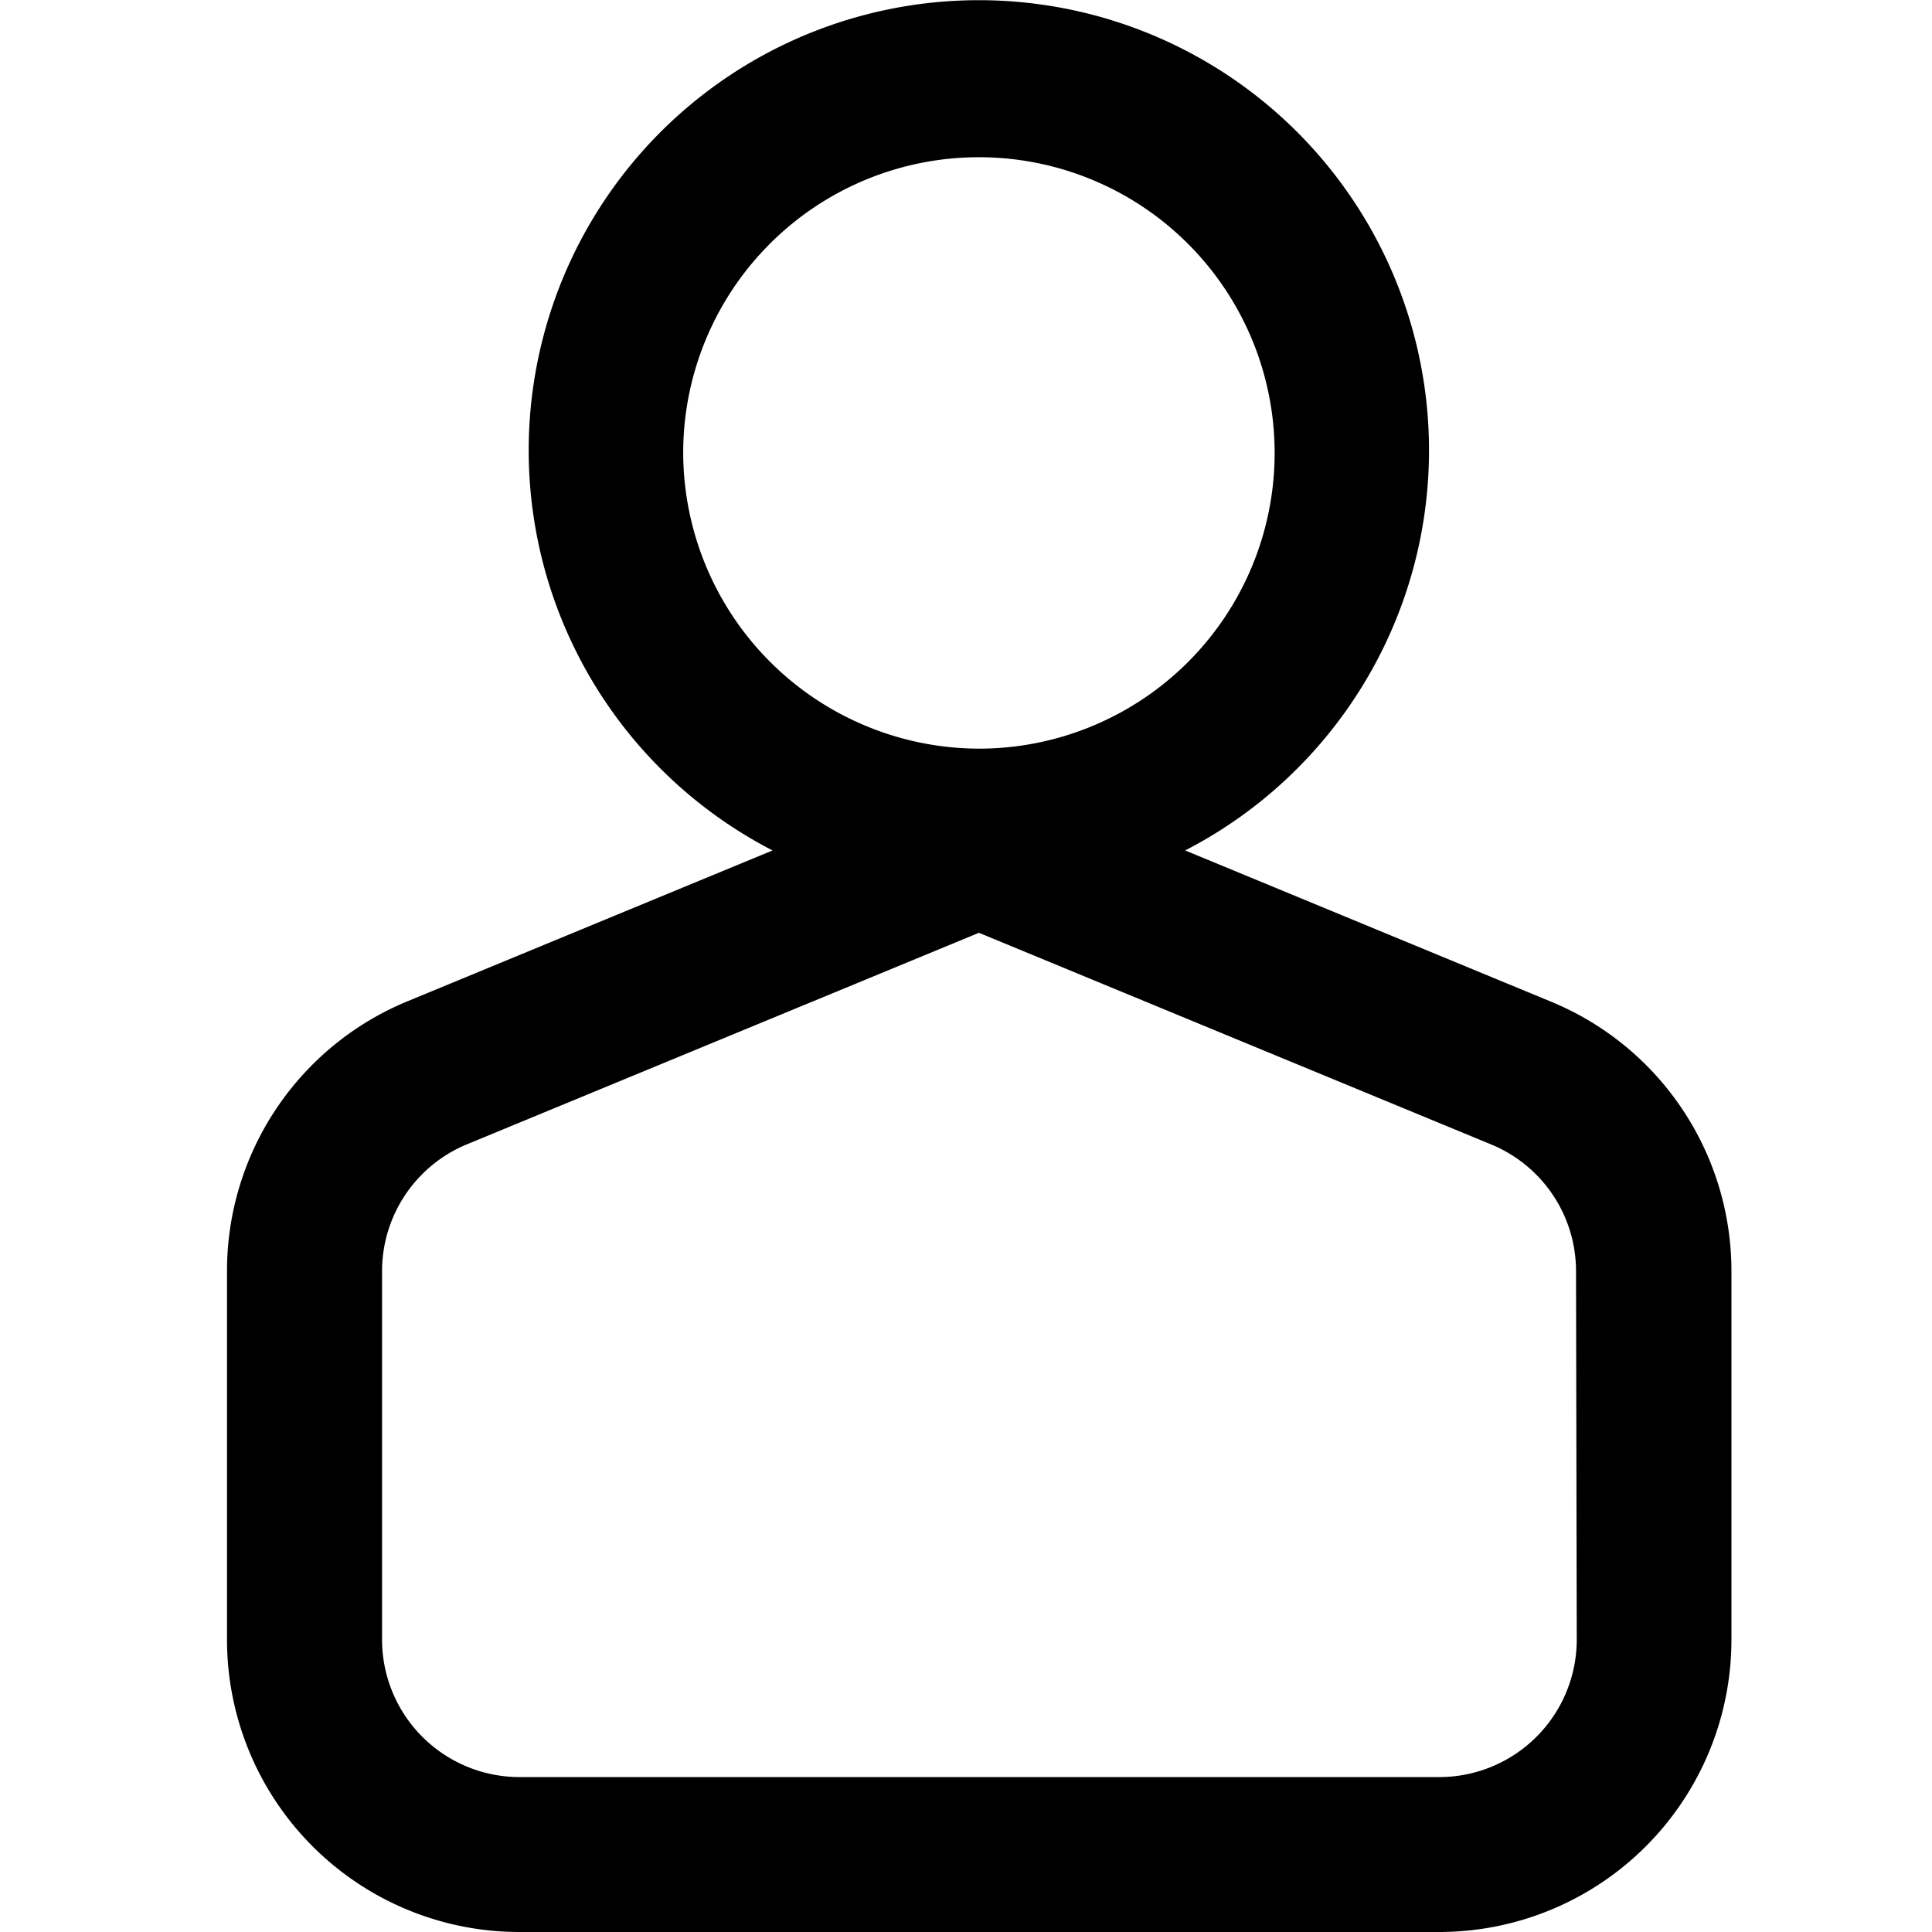 <svg xmlns="http://www.w3.org/2000/svg" viewBox="0 0 16 16"><title>person-outline</title><path class="cls-1" d="M12.839 8.293l-3.024-1.25a3.728 3.728 0 1 0-3.417 0L3.375 8.292a2.415 2.415 0 0 0-1.495 2.24v3.046A2.421 2.421 0 0 0 4.3 16h7.624a2.421 2.421 0 0 0 2.415-2.422v-3.046a2.413 2.413 0 0 0-1.5-2.239zM5.658 3.739A2.449 2.449 0 1 1 8.107 6.2a2.456 2.456 0 0 1-2.449-2.461zm7.4 9.839a1.139 1.139 0 0 1-1.136 1.139H4.3a1.139 1.139 0 0 1-1.136-1.139v-3.046a1.137 1.137 0 0 1 .7-1.054l4.243-1.753 4.245 1.754a1.135 1.135 0 0 1 .7 1.053z" data-name="Layer 1"/></svg>